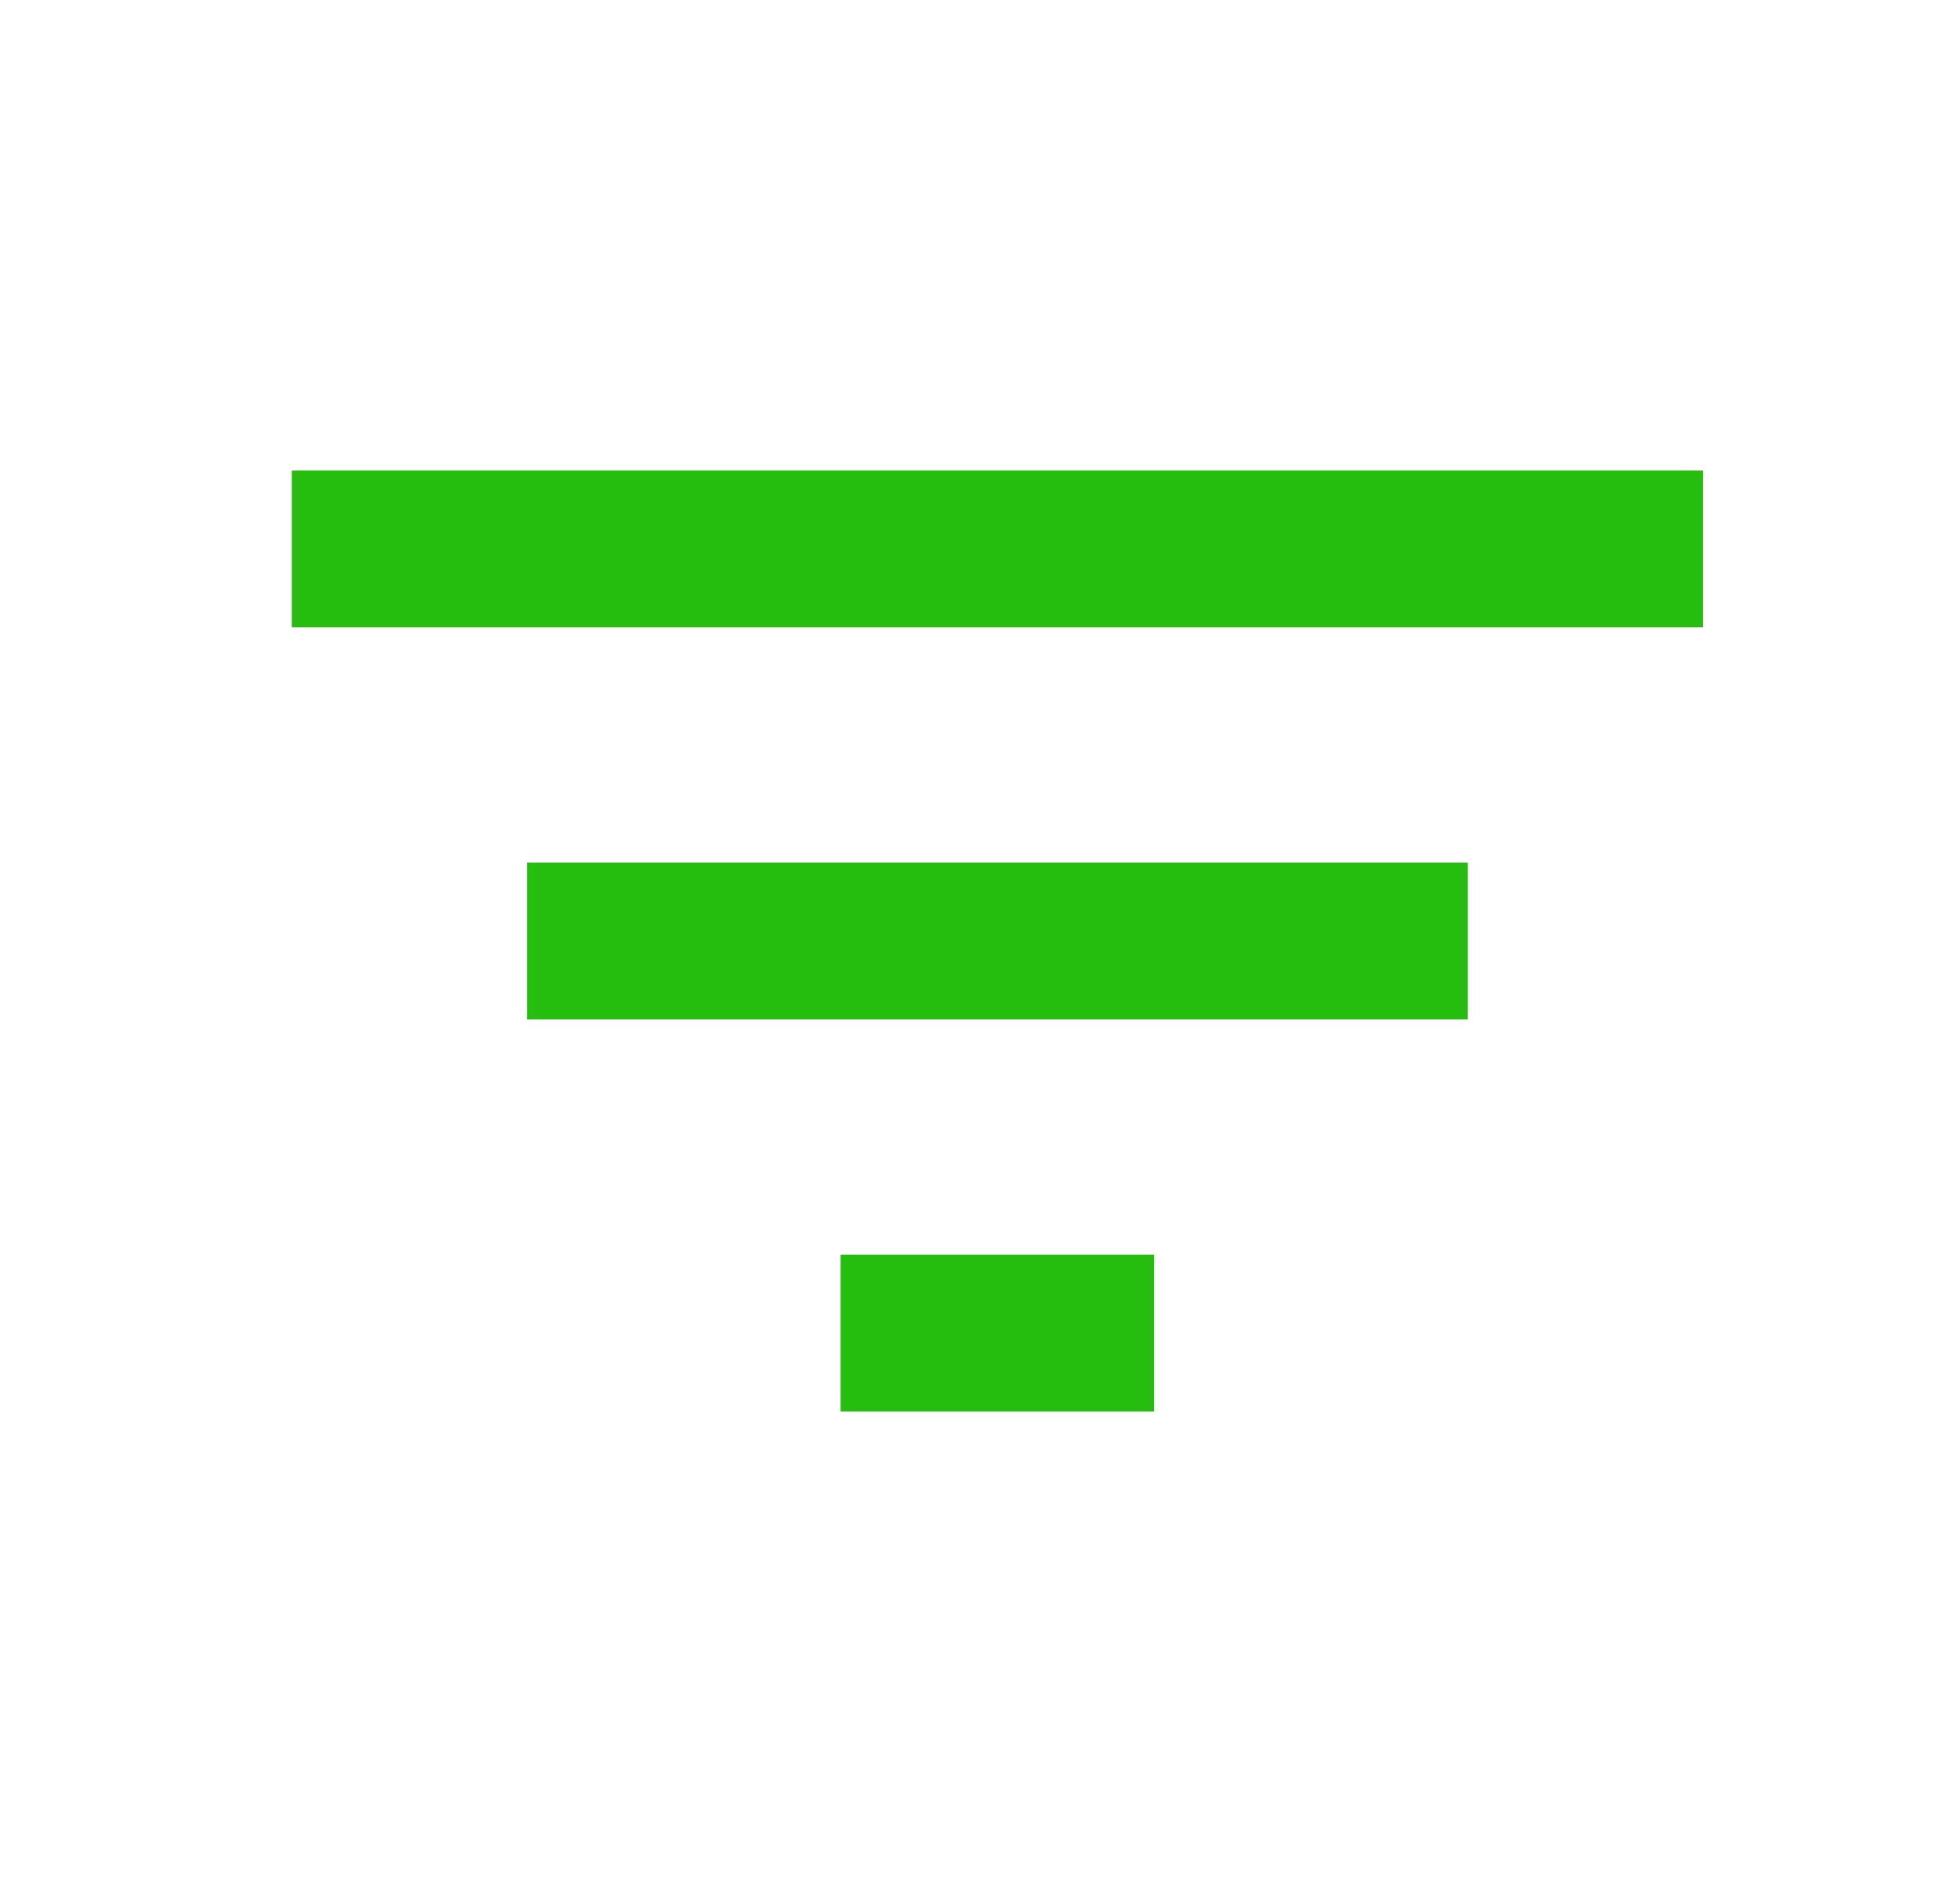 <svg width="25" height="24" viewBox="0 0 25 24" fill="none" xmlns="http://www.w3.org/2000/svg">
<g id="icon">
<path id="Vector" d="M6.722 13H18.722V11H6.722V13ZM3.722 6V8H21.722V6H3.722ZM10.722 18H14.722V16H10.722V18Z" fill="#28BD11"/>
</g>
</svg>
